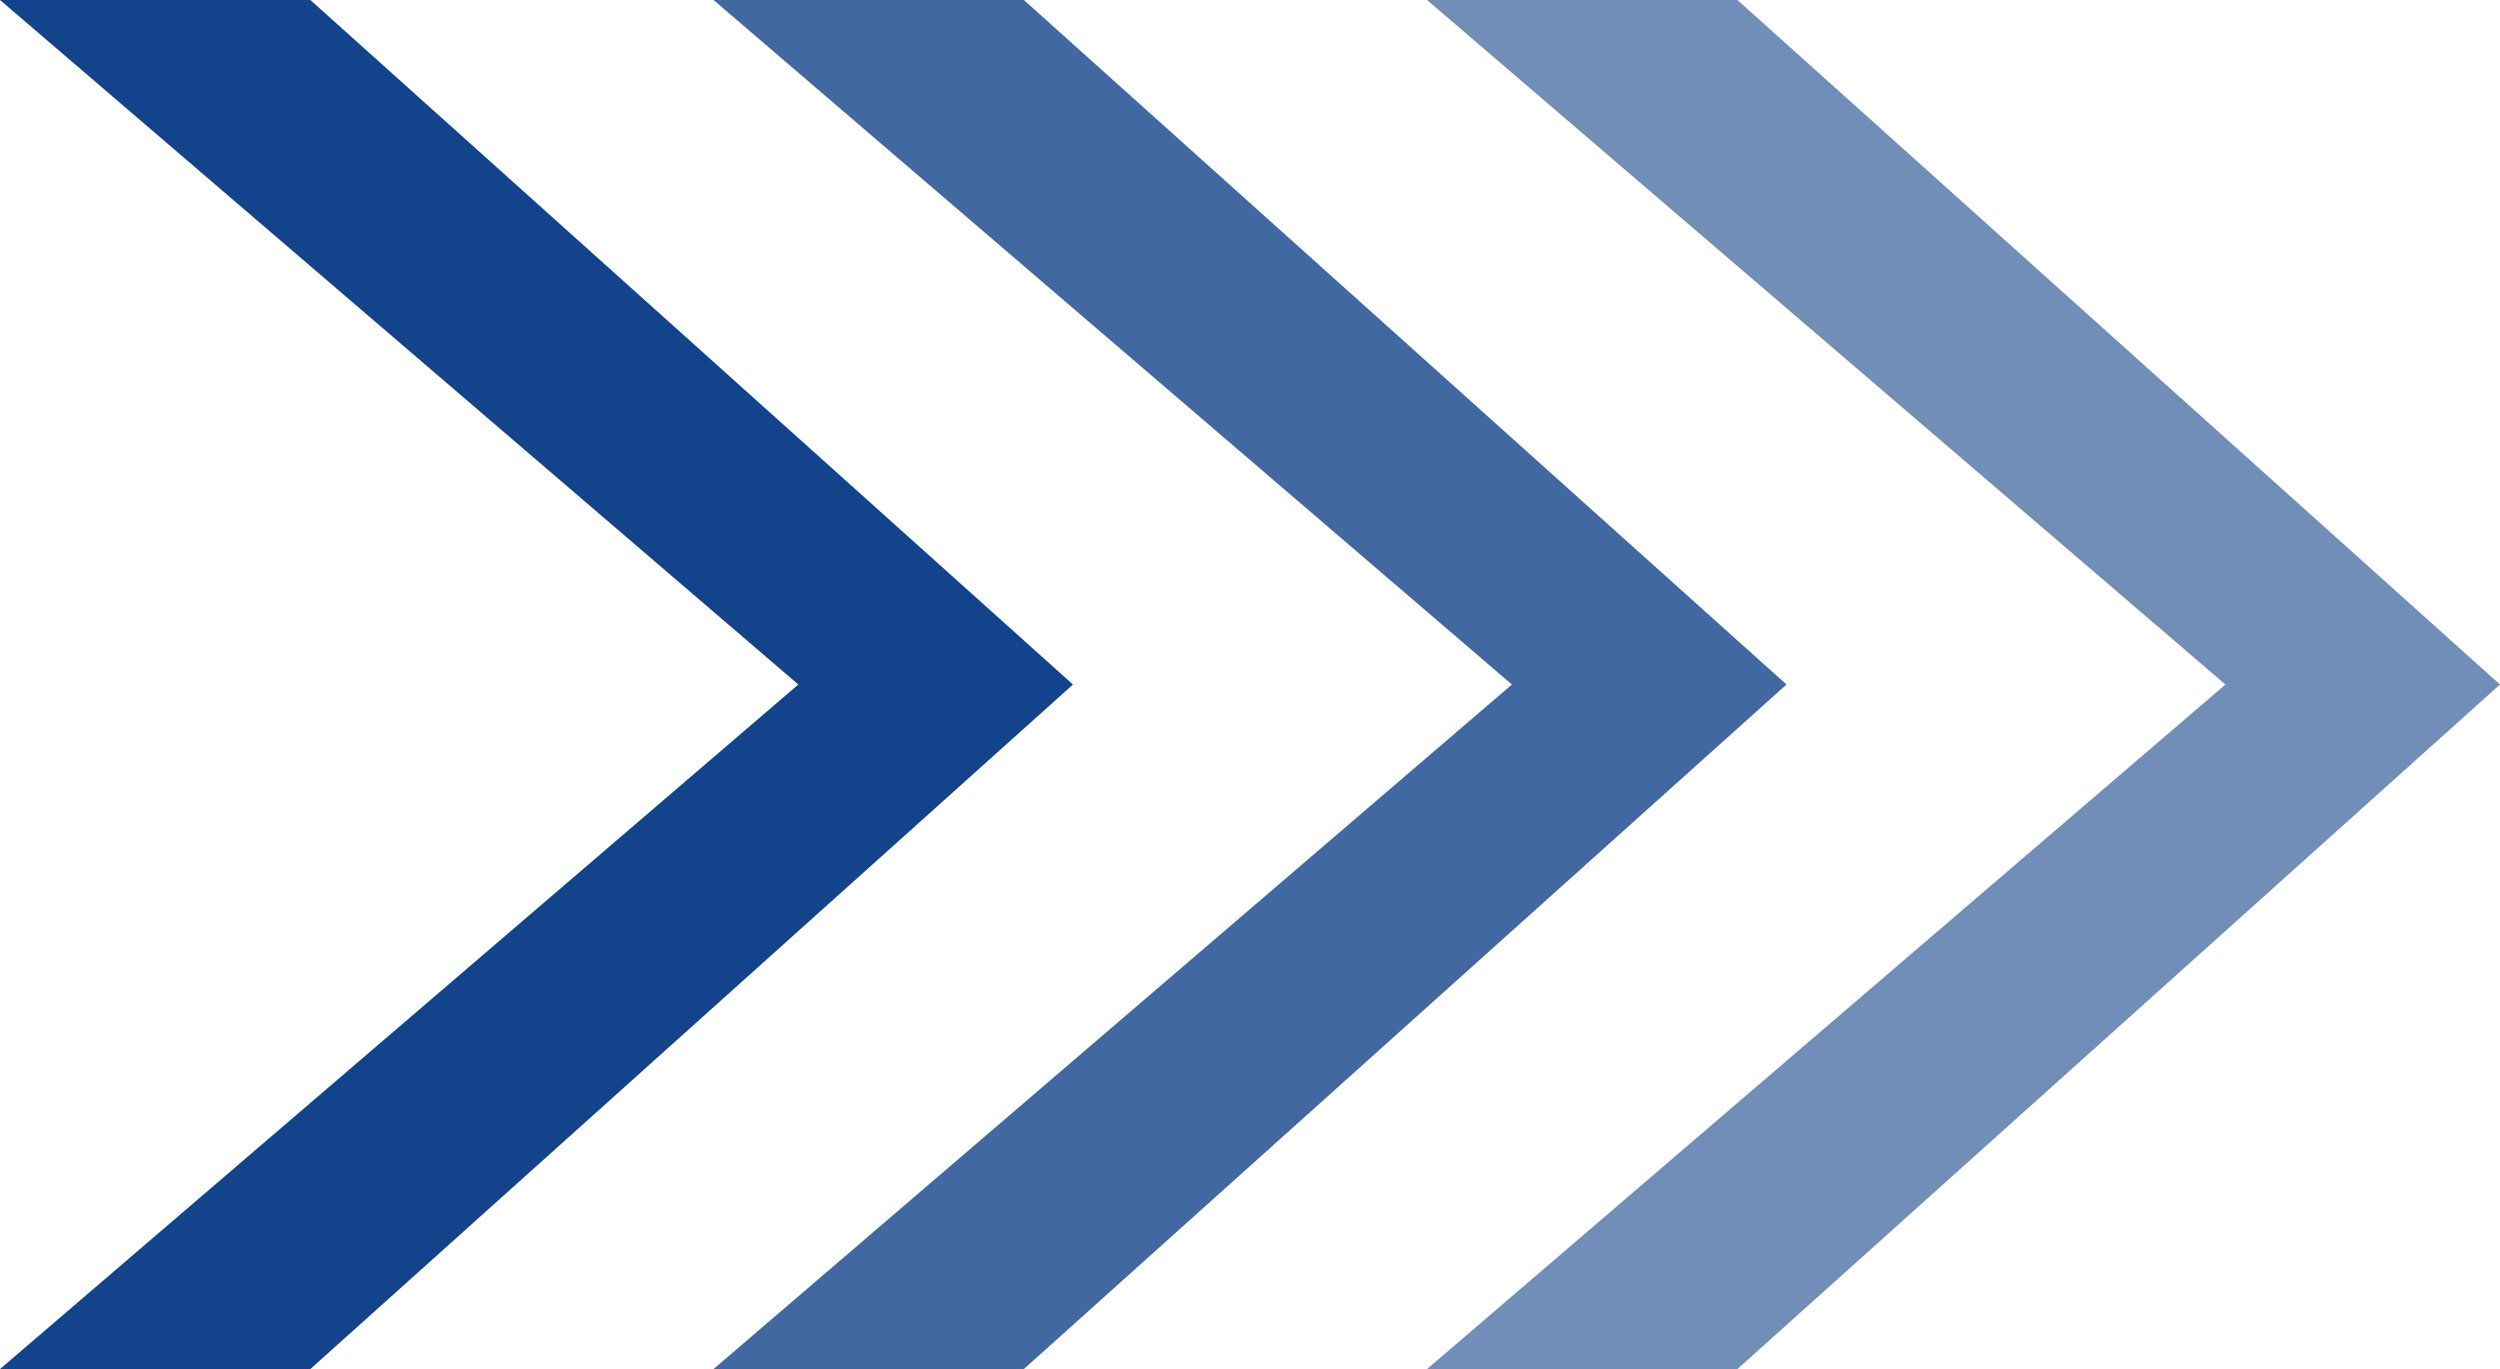 <?xml version="1.0" encoding="utf-8"?>
<!-- Generator: Adobe Illustrator 17.0.0, SVG Export Plug-In . SVG Version: 6.00 Build 0)  -->
<!DOCTYPE svg PUBLIC "-//W3C//DTD SVG 1.1//EN" "http://www.w3.org/Graphics/SVG/1.1/DTD/svg11.dtd">
<svg version="1.1" id="图层_1" xmlns="http://www.w3.org/2000/svg" xmlns:xlink="http://www.w3.org/1999/xlink" x="0px" y="0px"
	 width="42px" height="23px" viewBox="0 0 42 23" enable-background="new 0 0 42 23" xml:space="preserve">
<polygon fill="#13438B" points="0,0 5.214,0 18.026,11.5 5.214,23 0,23 13.412,11.5 "/>
<polygon opacity="0.8" fill="#13438B" points="11.987,0 17.201,0 30.013,11.5 17.201,23 11.987,23 25.4,11.5 "/>
<polygon opacity="0.6" fill="#13438B" points="23.974,0 29.189,0 42,11.5 29.189,23 23.974,23 37.387,11.5 "/>
</svg>
